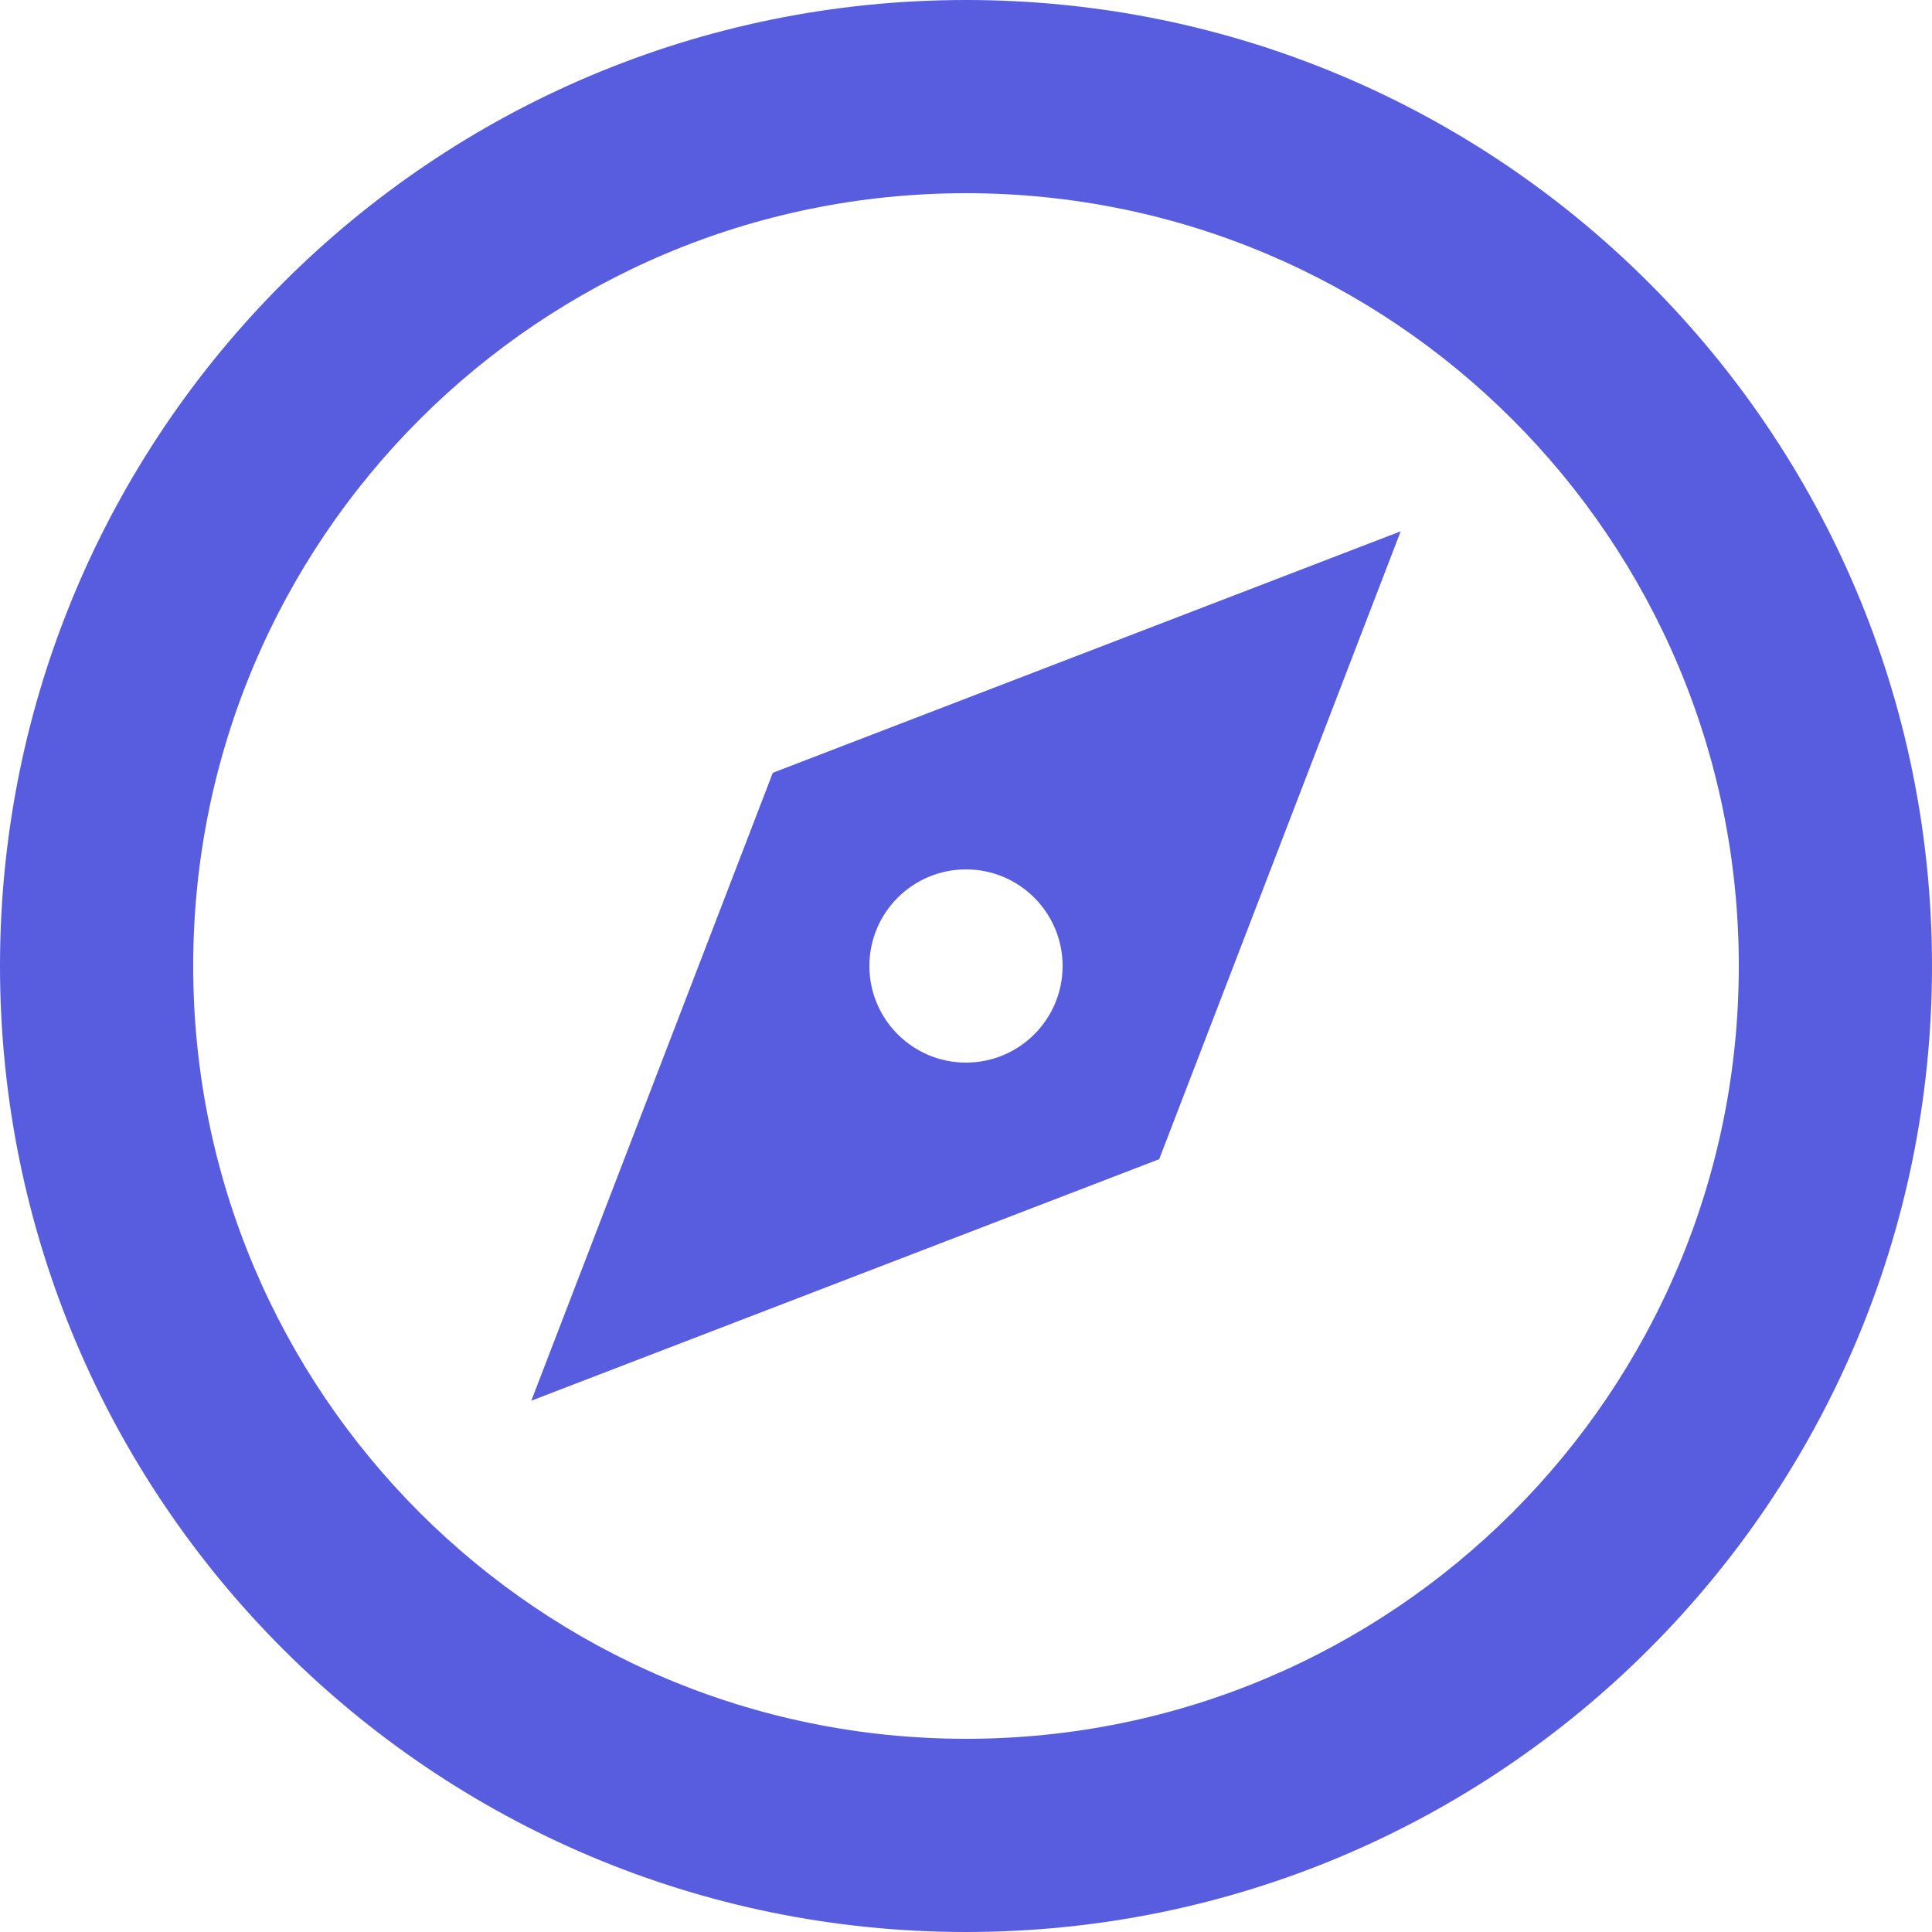 ﻿<?xml version="1.0" encoding="utf-8"?>
<svg version="1.1" xmlns:xlink="http://www.w3.org/1999/xlink" width="28px" height="28px" xmlns="http://www.w3.org/2000/svg">
  <g transform="matrix(1 0 0 1 -562 -800 )">
    <path d="M 28 14  C 28 21.732  21.732 28  14 28  C 6.268 28  0 21.732  0 14  C 0 6.268  6.268 0  14 0  C 21.732 0  28 6.268  28 14  Z M 14 25.2  C 20.186 25.2  25.2 20.186  25.2 14  C 25.2 7.814  20.186 2.8  14 2.8  C 7.814 2.8  2.8 7.814  2.8 14  C 2.8 20.186  7.814 25.2  14 25.2  Z M 11.2 11.2  L 20.3 7.7  L 16.8 16.8  L 7.7 20.3  L 11.2 11.2  Z M 14 15.4  C 14.773 15.4  15.4 14.773  15.4 14  C 15.4 13.227  14.773 12.6  14 12.6  C 13.227 12.6  12.6 13.227  12.6 14  C 12.6 14.773  13.227 15.4  14 15.4  Z " fill-rule="nonzero" fill="#585de0" stroke="none" transform="matrix(1 0 0 1 562 800 )" />
  </g>
</svg>